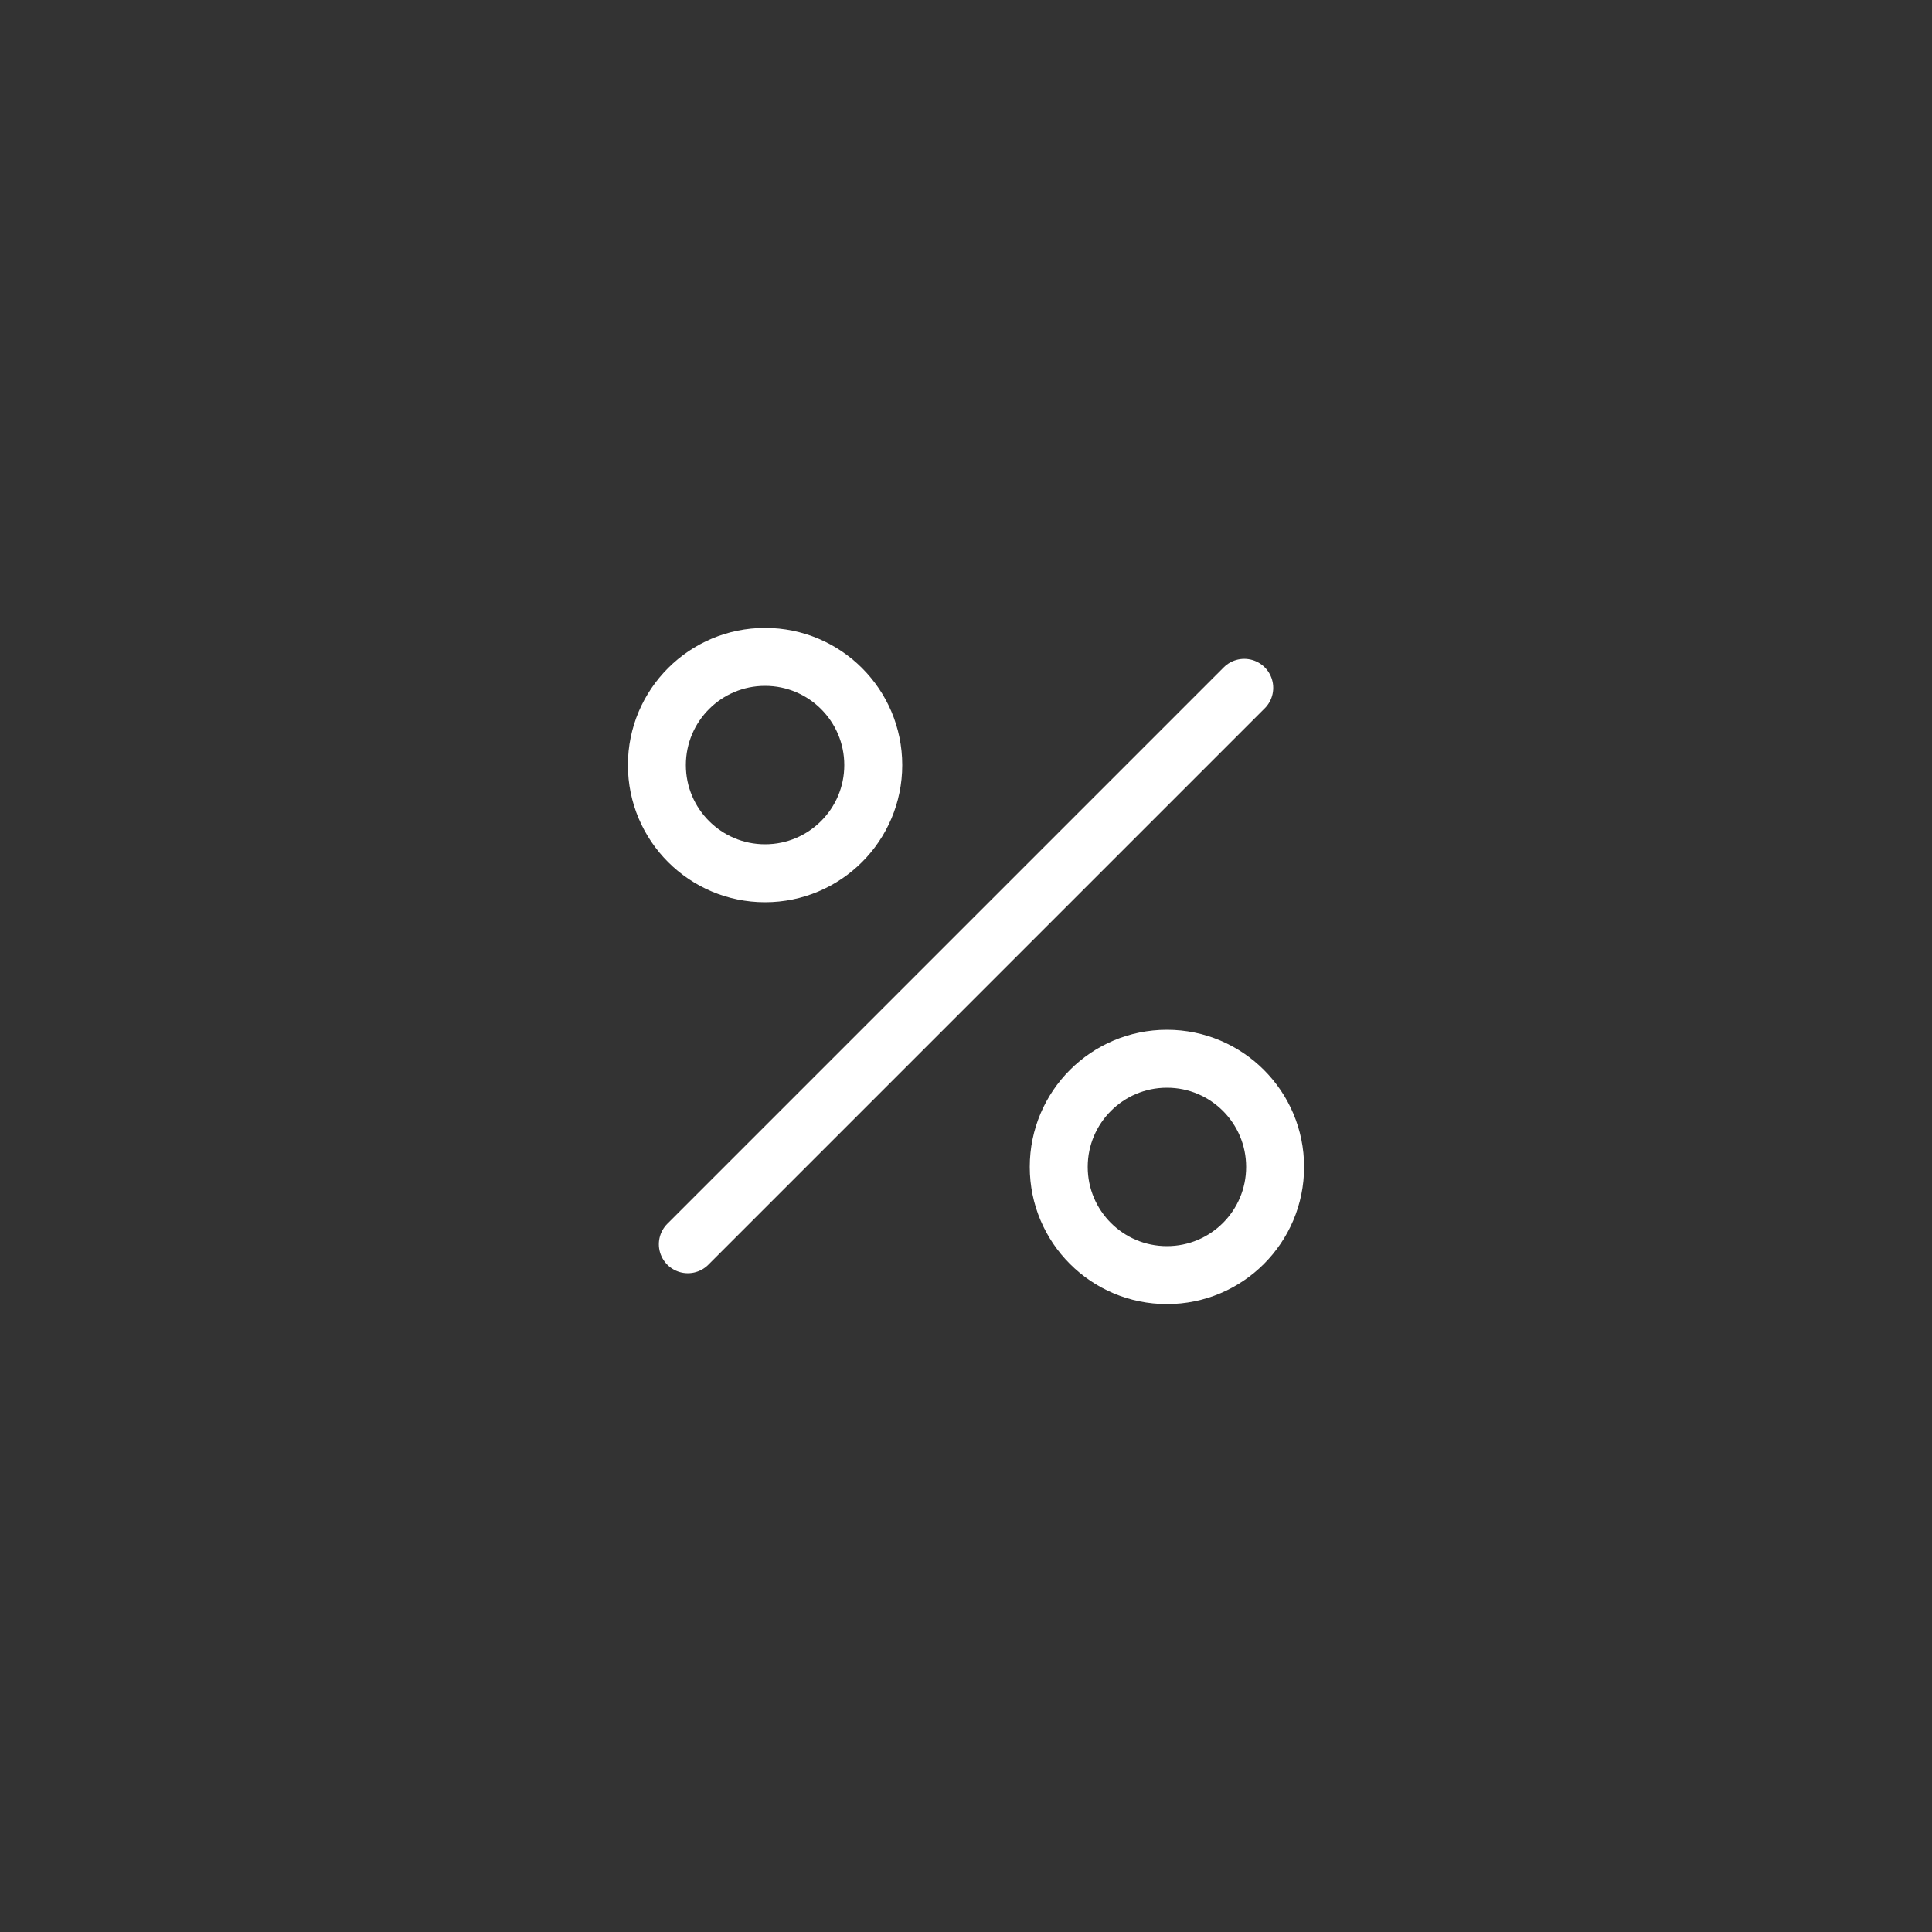 <svg width="50" height="50" viewBox="0 0 50 50" fill="none" xmlns="http://www.w3.org/2000/svg">
    <rect x="0" y="0" width="50" height="50" fill="#333333" stroke="none"/>
    <path d="M32.201 17.801L17.801 32.201" stroke="#ffffff" stroke-width="1.5"
        stroke-linecap="round" stroke-linejoin="round" />
    <path
        d="M19.8 22.6C21.346 22.6 22.6 21.346 22.6 19.8C22.6 18.254 21.346 17 19.8 17C18.254 17 17 18.254 17 19.8C17 21.346 18.254 22.6 19.8 22.6Z"
        stroke="#ffffff" stroke-width="1.5" stroke-miterlimit="10" />
    <path
        d="M30.2 33C31.747 33 33 31.747 33 30.2C33 28.654 31.747 27.4 30.2 27.4C28.654 27.4 27.4 28.654 27.4 30.2C27.4 31.747 28.654 33 30.2 33Z"
        stroke="#ffffff" stroke-width="1.5" stroke-miterlimit="10" />
</svg>